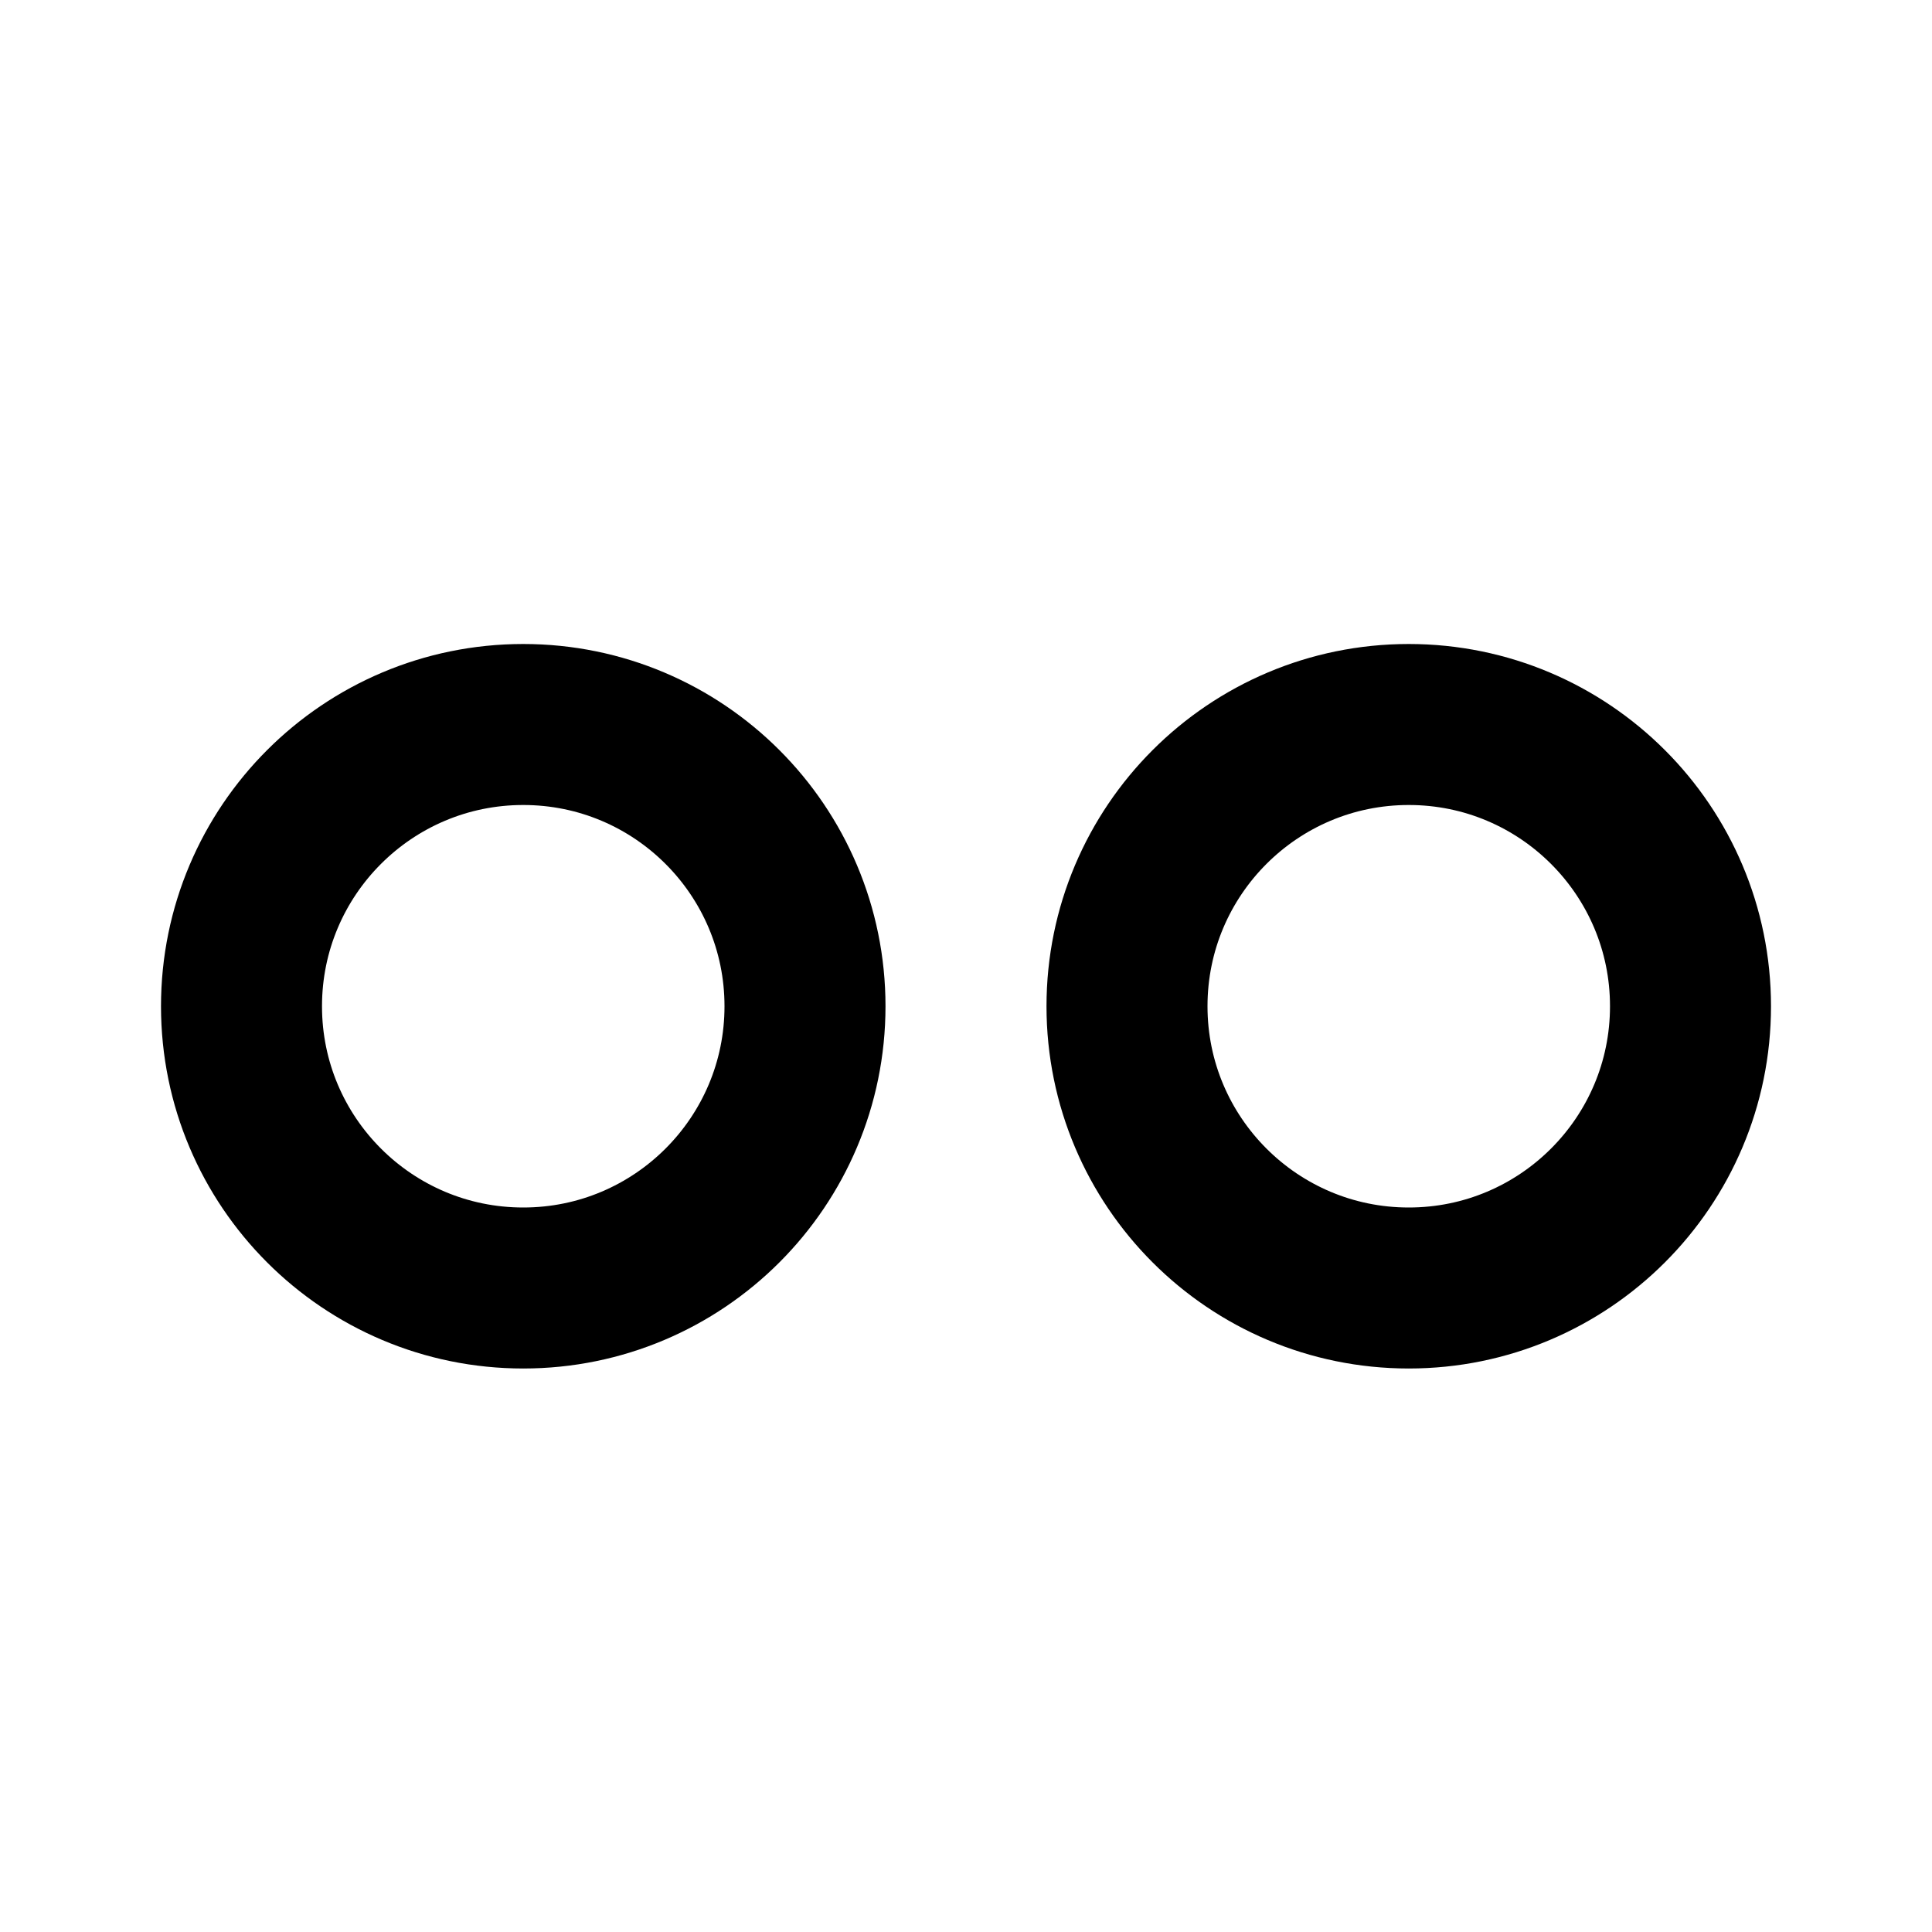<svg xmlns="http://www.w3.org/2000/svg" width="24" height="24" viewBox="0 0 24 24" fill="none" stroke="currentColor" stroke-width="2" stroke-linecap="round" stroke-linejoin="round">
  <circle cx="6.5" cy="12.5" r="3.5"></circle>
  <circle cx="17.5" cy="12.5" r="3.5"></circle>
  <title>Flickr Icon</title>
</svg>
